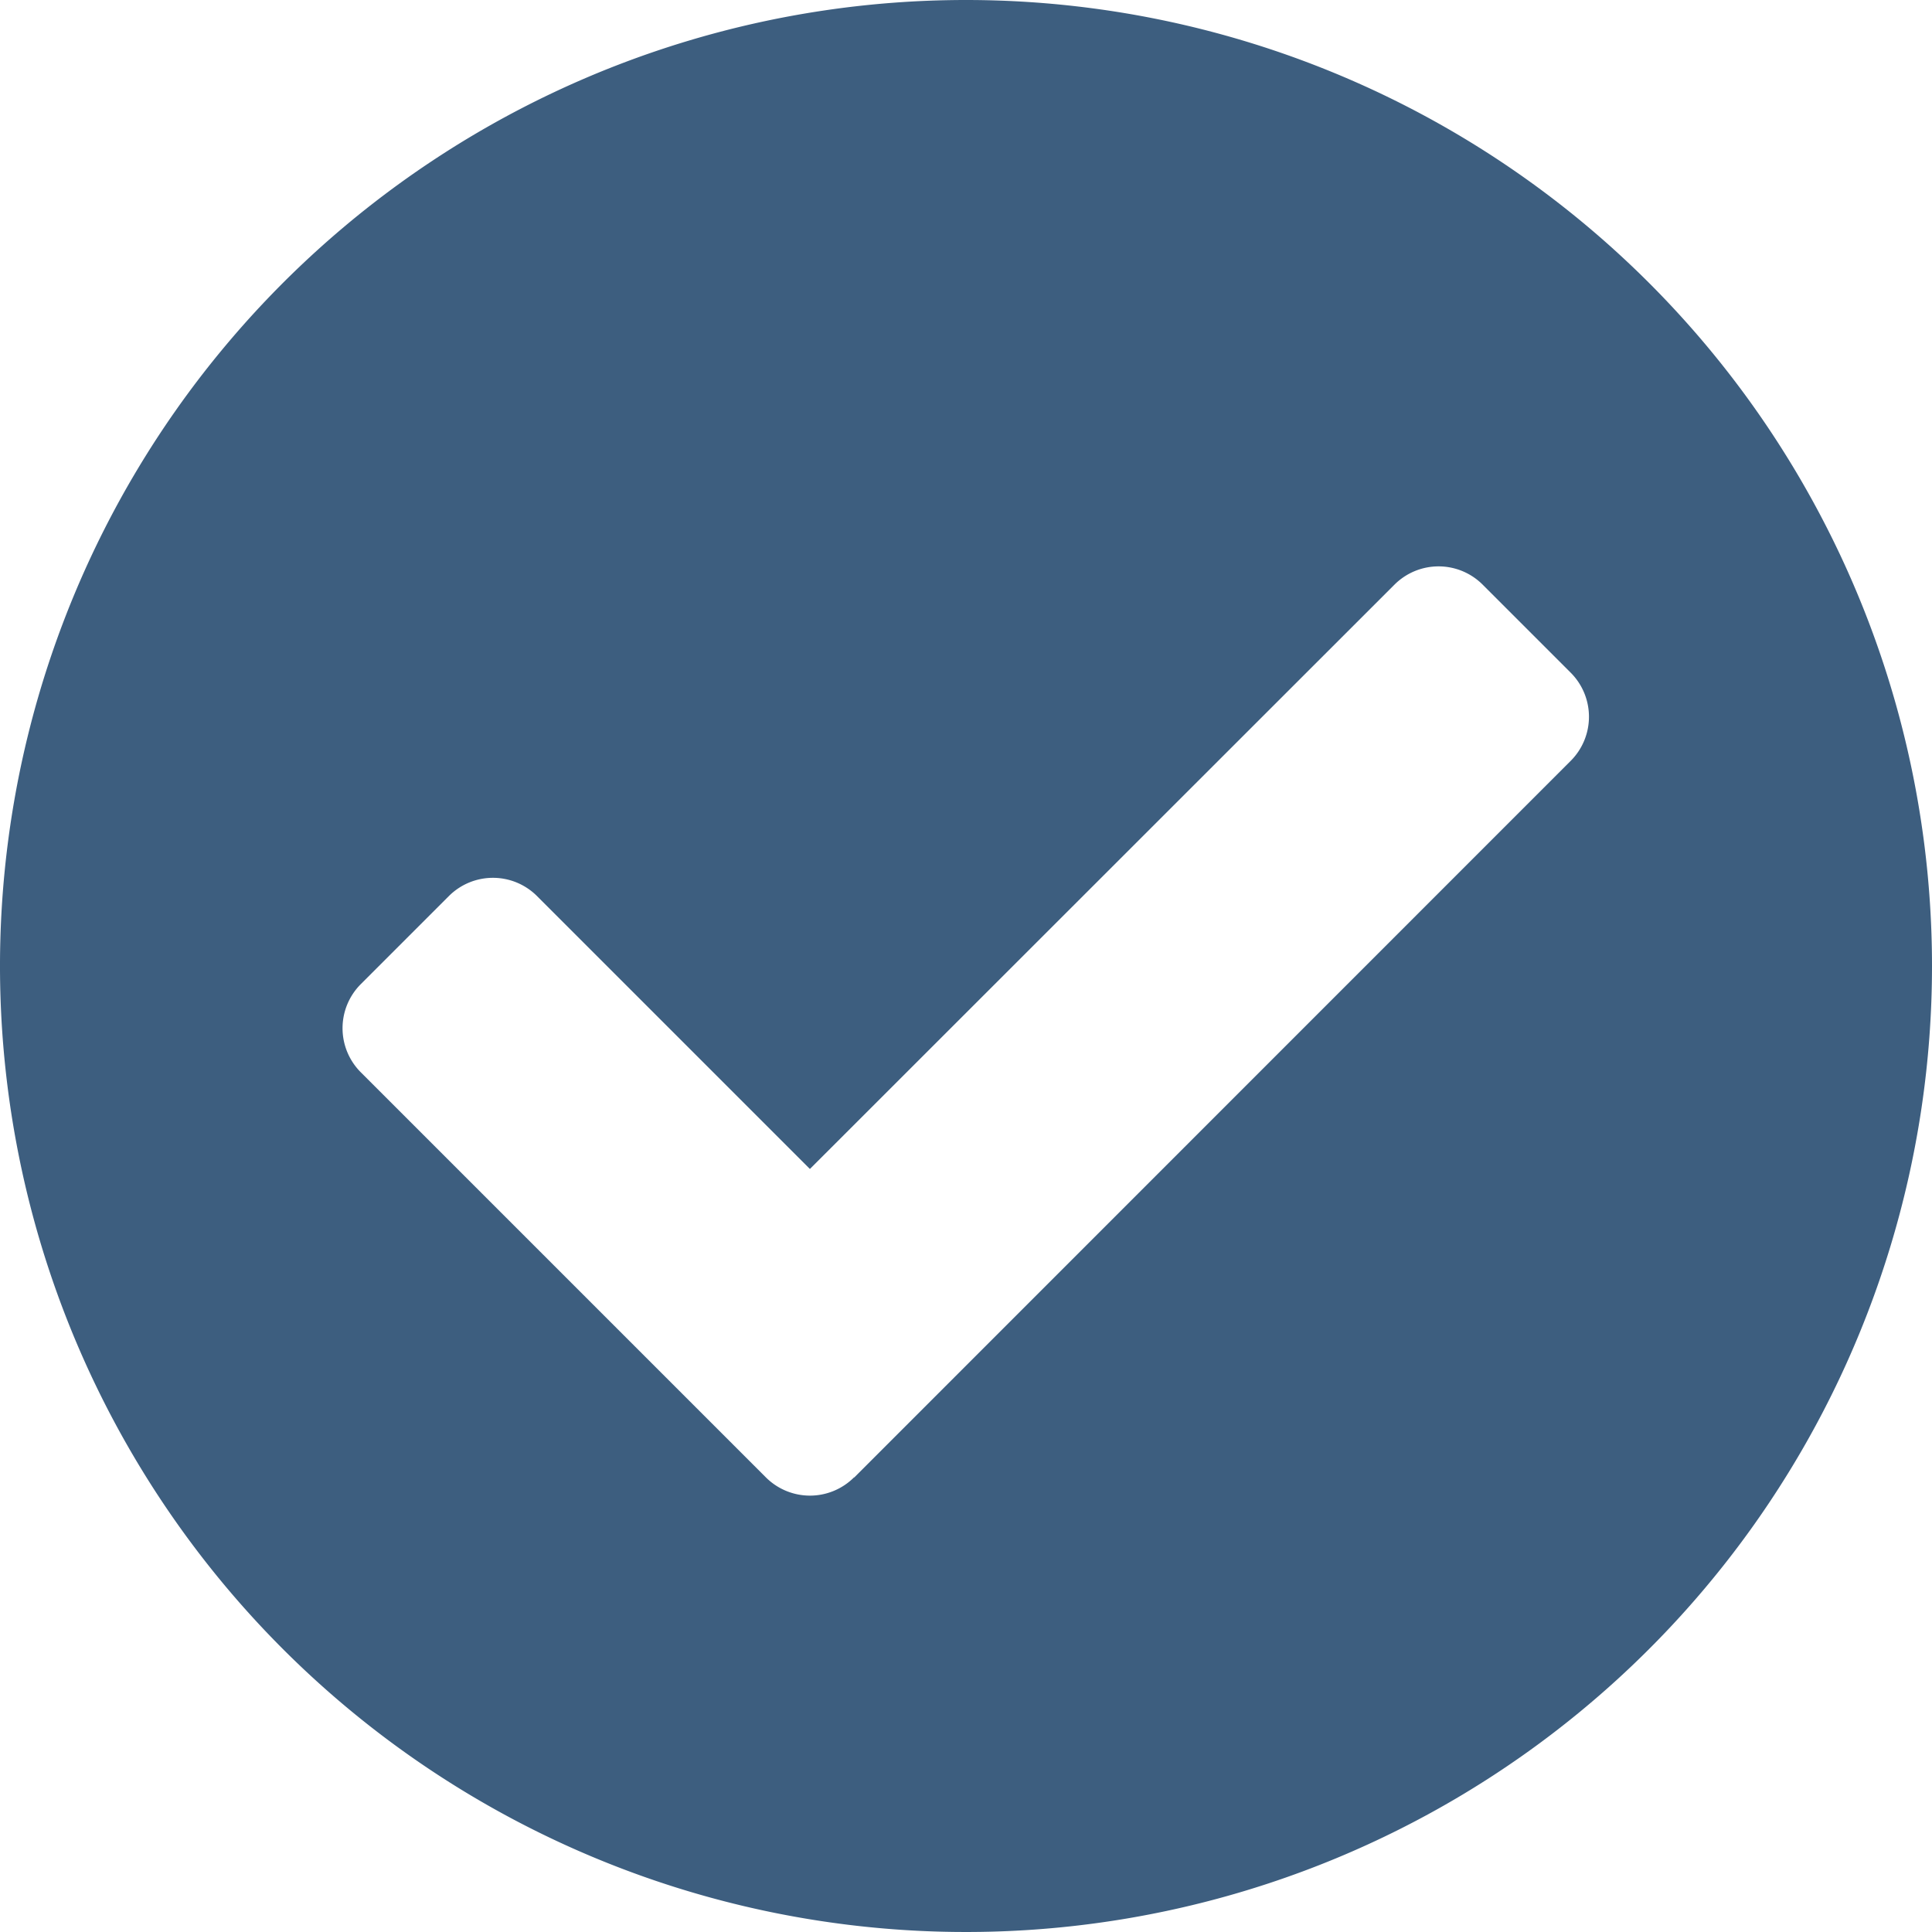 <svg xmlns="http://www.w3.org/2000/svg" width="23.616" height="23.616" viewBox="0 0 23.616 23.616"><defs><style>.a{fill:#3d5e7f;}</style></defs><g transform="translate(-222 117.996)"><path class="a" d="M31.616,19.808A11.808,11.808,0,1,1,19.808,8,11.808,11.808,0,0,1,31.616,19.808ZM18.442,26.06,27.2,17.3a.762.762,0,0,0,0-1.077l-1.077-1.077a.762.762,0,0,0-1.077,0L17.9,22.289l-3.336-3.336a.762.762,0,0,0-1.077,0l-1.077,1.077a.762.762,0,0,0,0,1.077l4.952,4.952a.762.762,0,0,0,1.077,0Z" transform="translate(214 -125.996)"/></g></svg>